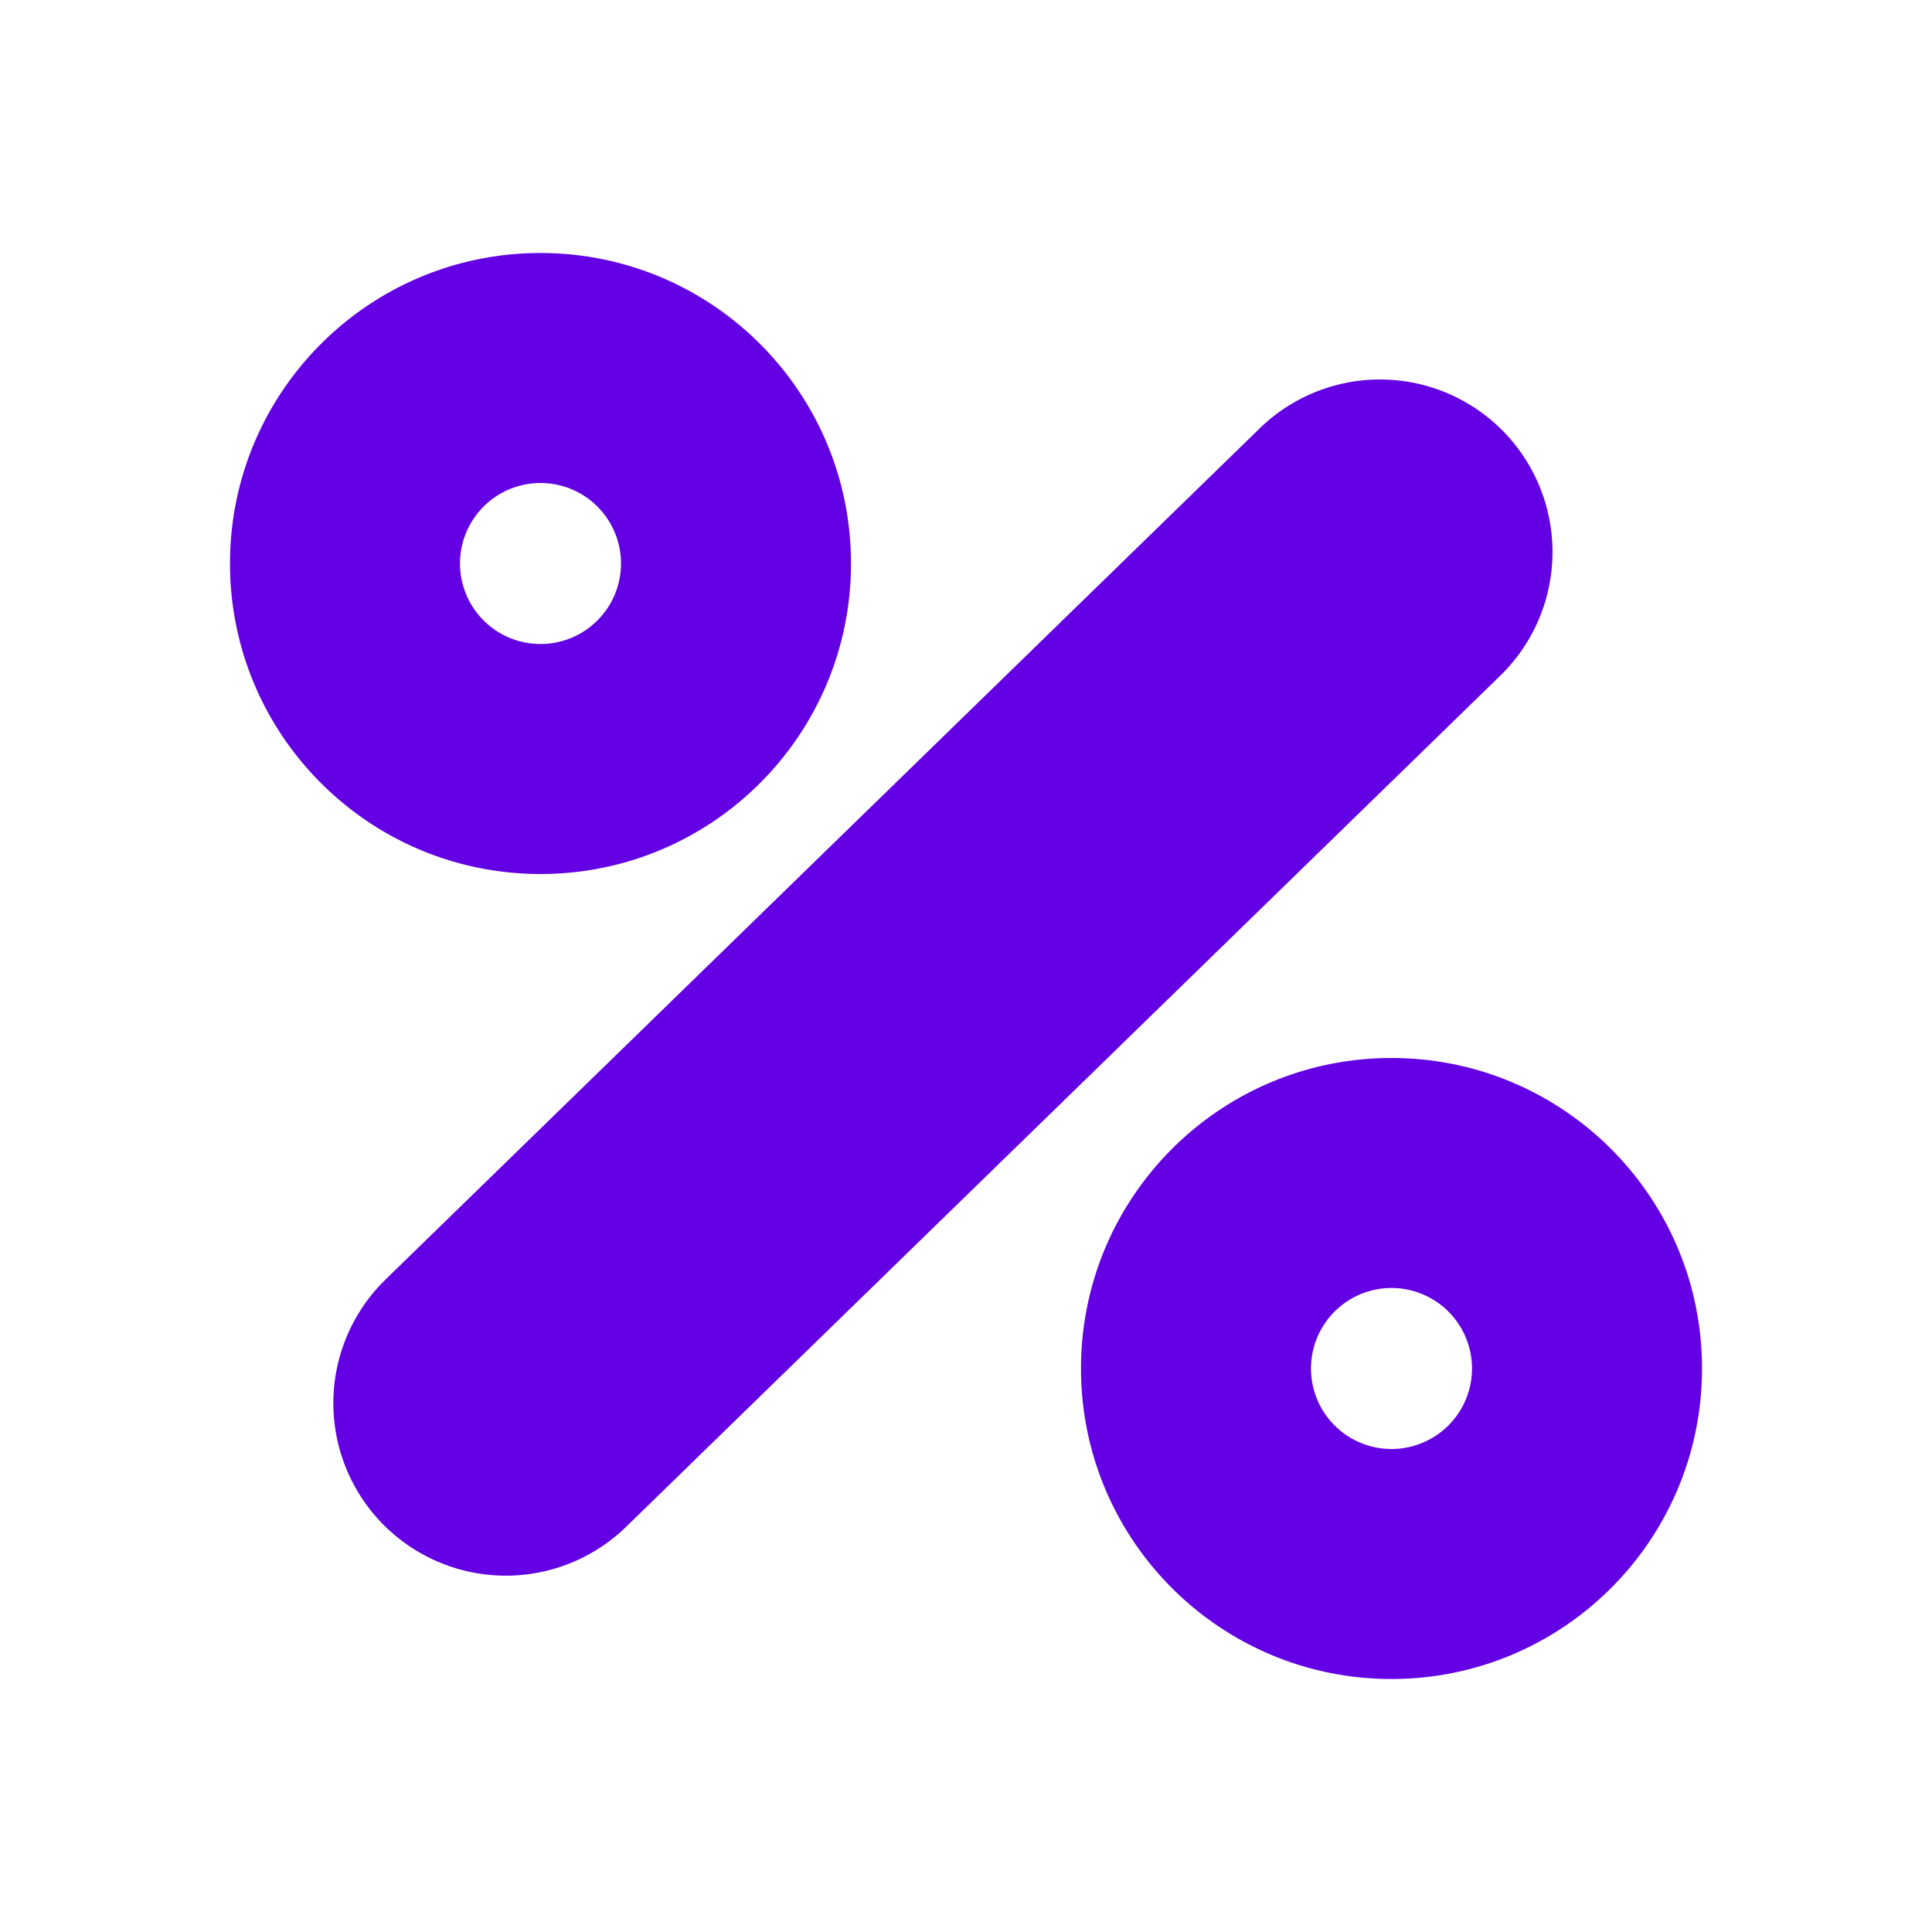 <svg width="84" height="84" version="1.1" xmlns="http://www.w3.org/2000/svg"><g id="Branding-/-Small-/-shape_circle_purple" stroke="none" stroke-width="1" fill="none" fill-rule="evenodd"><path d="M60.5 46C67.956 46 74 52.044 74 59.5S67.956 73 60.5 73 47 66.956 47 59.5 53.044 46 60.5 46zm4.874-27.232a7.5 7.5 0 01.048 10.414l-.19.192-38 37a7.5 7.5 0 01-10.654-10.556l.19-.192 38-37a7.5 7.5 0 0110.606.142zM60.5 56a3.5 3.5 0 100 7 3.5 3.5 0 000-7zm-37-45C30.956 11 37 17.044 37 24.5S30.956 38 23.5 38 10 31.956 10 24.5 16.044 11 23.5 11zm0 10a3.5 3.5 0 100 7 3.5 3.5 0 000-7z" id="shape_circle_purple" fill="#6400E4"/></g></svg>